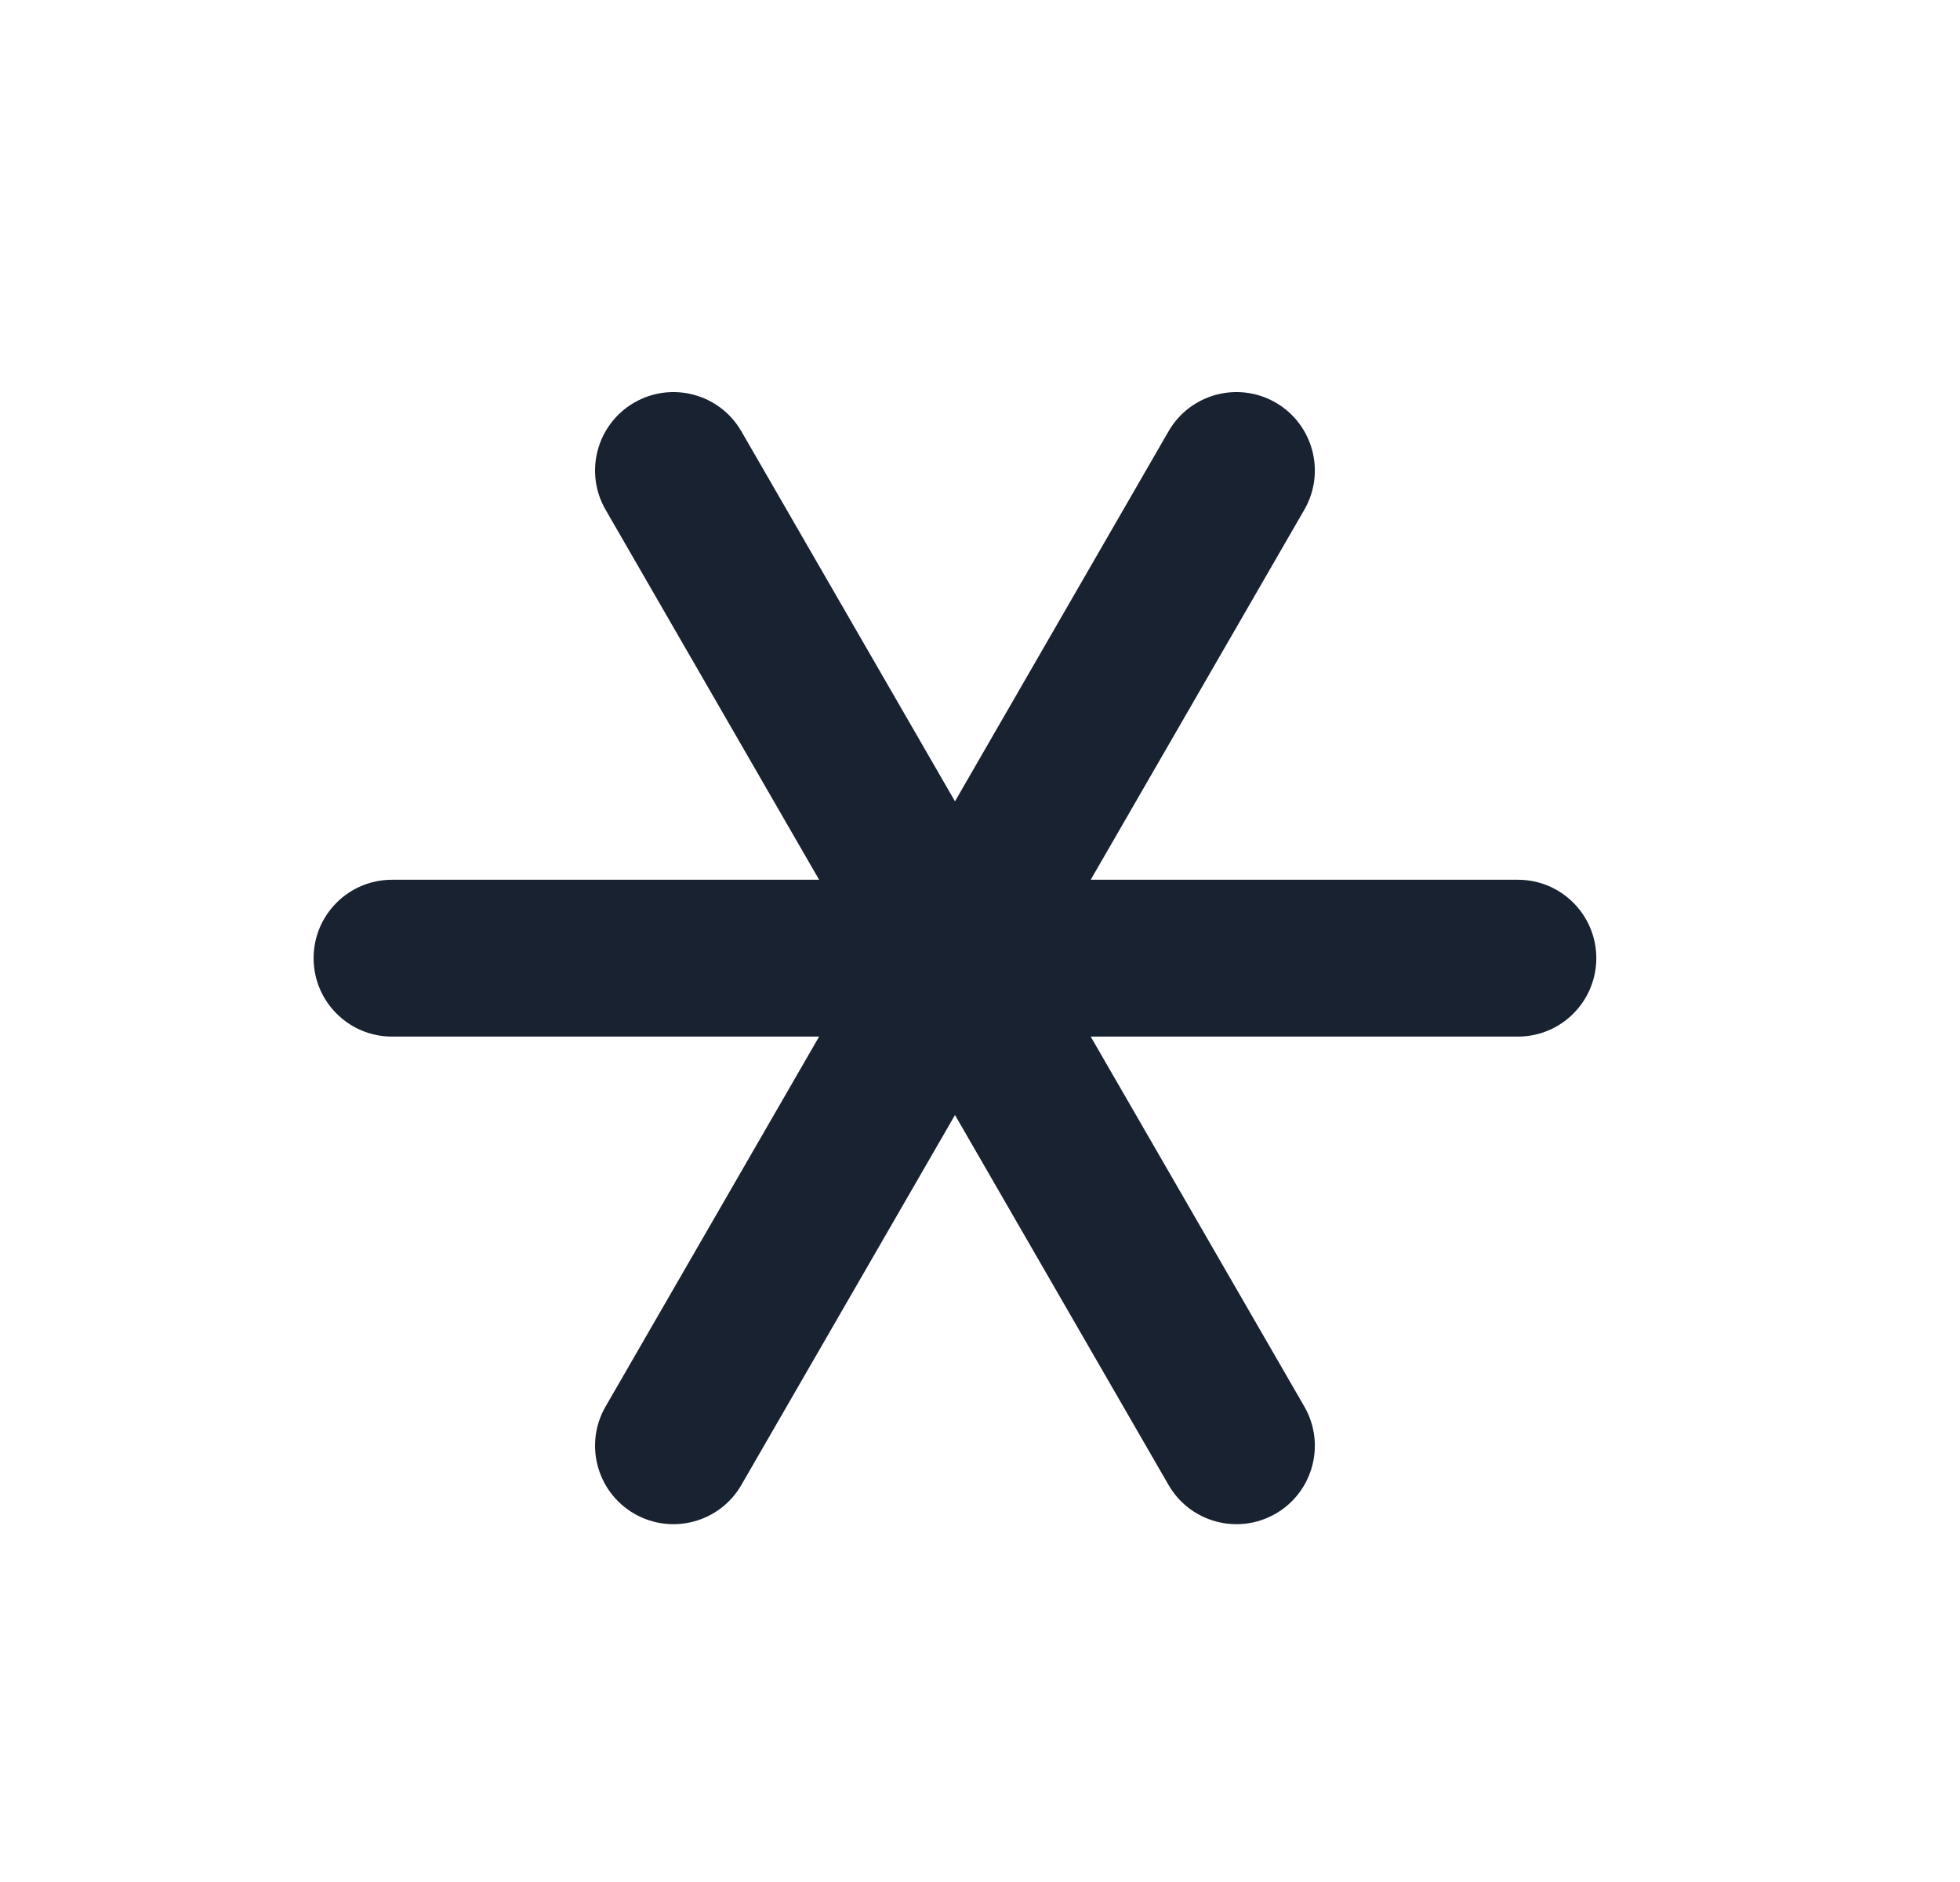 <svg width="25" height="24" viewBox="0 0 25 24" fill="none" xmlns="http://www.w3.org/2000/svg">
<path fill-rule="evenodd" clip-rule="evenodd" d="M16.271 5.134C16.749 5.41 16.913 6.022 16.637 6.5L13.912 11.219H19.361C19.913 11.219 20.361 11.666 20.361 12.219C20.361 12.771 19.913 13.219 19.361 13.219H13.912L16.637 17.937C16.913 18.415 16.749 19.027 16.271 19.303C15.792 19.579 15.181 19.415 14.905 18.937L12.181 14.219L9.456 18.937C9.18 19.415 8.569 19.579 8.09 19.303C7.612 19.027 7.448 18.415 7.724 17.937L10.448 13.219H5C4.448 13.219 4 12.771 4 12.219C4 11.666 4.448 11.219 5 11.219H10.448L7.724 6.5C7.448 6.022 7.612 5.41 8.09 5.134C8.569 4.858 9.18 5.022 9.456 5.5L12.181 10.219L14.905 5.5C15.181 5.022 15.792 4.858 16.271 5.134Z" fill="#182230"/>
</svg>
